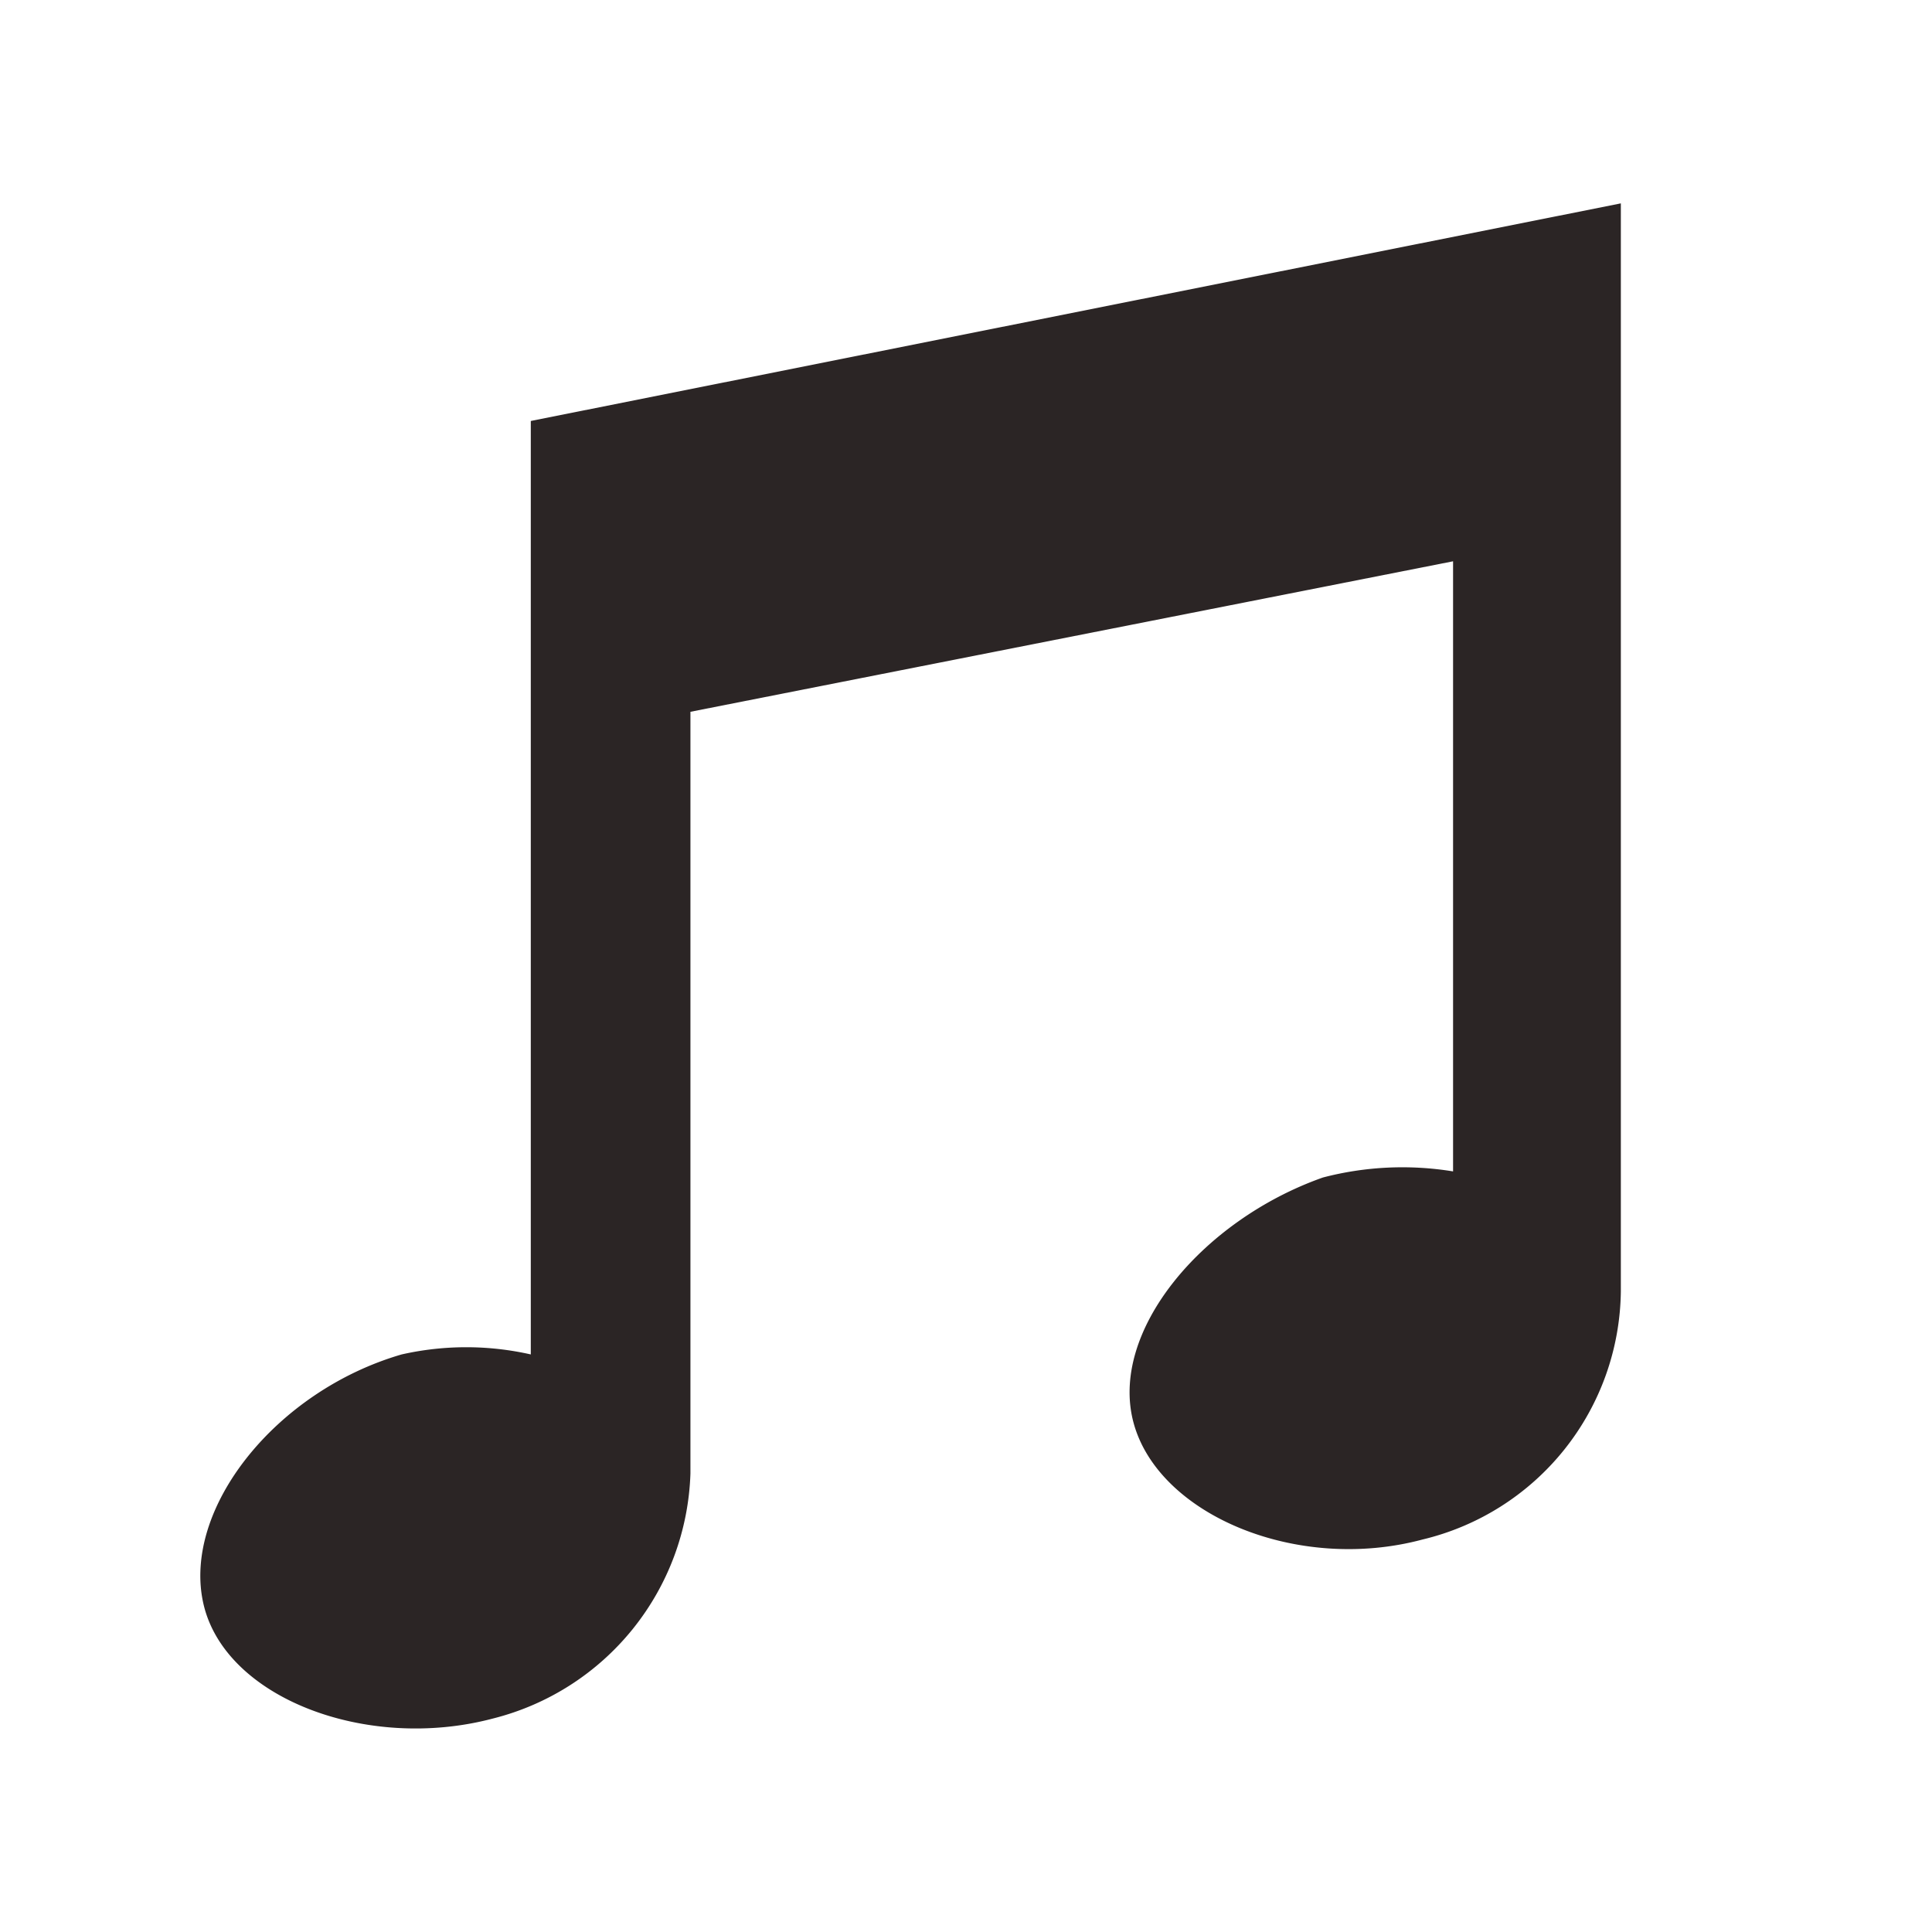 <svg xmlns="http://www.w3.org/2000/svg" viewBox="0 0 19 19" height="19" width="19"><title>nightclub_15.svg</title><rect fill="none" x="0" y="0" width="19" height="19"></rect><path fill="#2b2525" transform="translate(2 2)" d="M13.94,0,3.22,2.14v9.18a2.88,2.88,0,0,0-1.27,0C.71,11.68-.21,12.84,0,13.77s1.61,1.46,2.85,1.13a2.57,2.57,0,0,0,1.94-2.41V5l7.5-1.48v6a3.09,3.09,0,0,0-1.28.06C9.82,10,8.9,11.1,9.15,12s1.61,1.47,2.84,1.14a2.54,2.54,0,0,0,1.95-2.44Z"></path></svg>